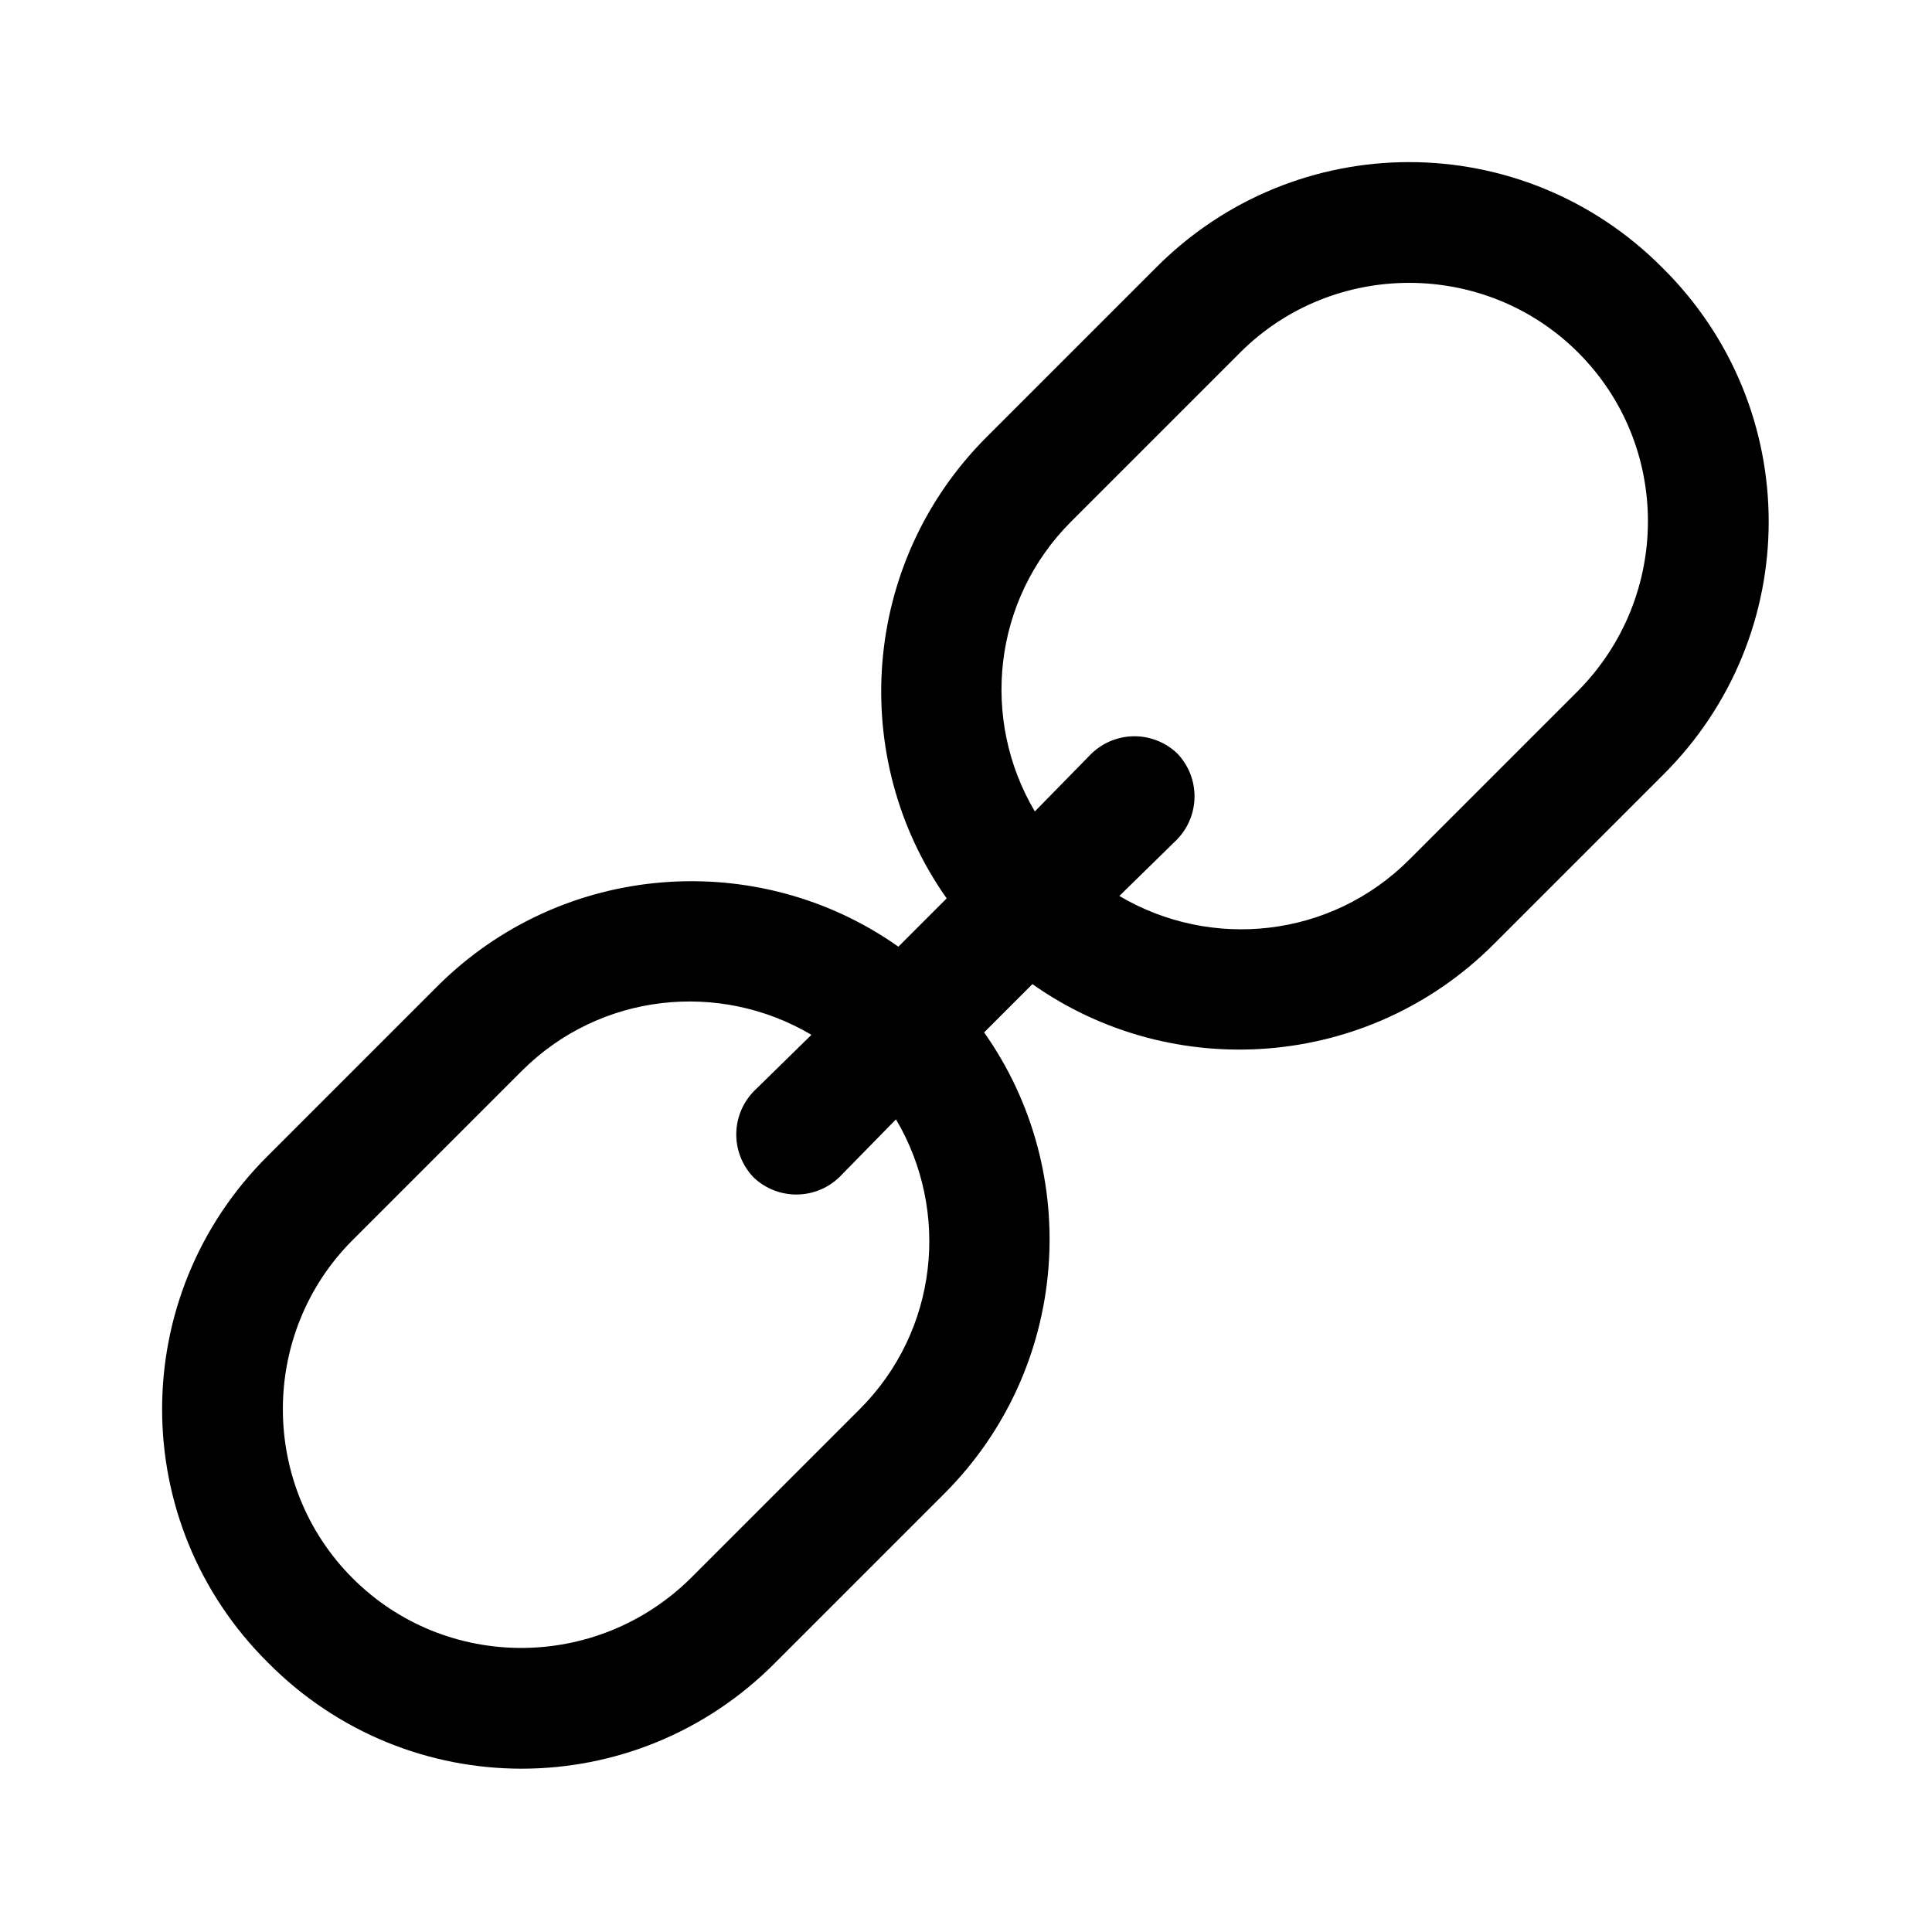 <svg width="16" height="16" viewBox="0 0 16 16" fill="none" xmlns="http://www.w3.org/2000/svg" xmlns:xlink="http://www.w3.org/1999/xlink">
	<desc>
			Created with Pixso.
	</desc>
	<defs>
		<clipPath id="clip2_227">
			<rect id="41#链接|绑定-link" width="16" height="16" fill="white" fill-opacity="0"/>
		</clipPath>
	</defs>
	<g clip-path="url(#clip2_227)">
		<path id="形状结合" d="M9.57 2.22C10.73 1.05 12.61 1.05 13.77 2.22C14.94 3.38 14.94 5.26 13.77 6.42L12.37 7.82C11.33 8.86 9.71 8.97 8.55 8.15L8.15 8.55C8.97 9.71 8.86 11.33 7.82 12.37L6.42 13.77C5.26 14.94 3.38 14.94 2.22 13.77C1.05 12.61 1.05 10.73 2.22 9.57L3.62 8.17C4.66 7.13 6.28 7.02 7.44 7.84L7.84 7.44C7.02 6.28 7.13 4.66 8.17 3.62L9.57 2.22ZM6.72 8.57C5.96 8.12 4.97 8.22 4.32 8.87L2.92 10.27C2.15 11.04 2.15 12.3 2.92 13.07C3.69 13.84 4.94 13.84 5.72 13.07L7.12 11.67C7.77 11.02 7.87 10.03 7.42 9.27L6.95 9.75C6.75 9.94 6.44 9.94 6.24 9.75C6.05 9.55 6.05 9.24 6.24 9.04L6.72 8.57ZM13.07 2.92C12.3 2.15 11.04 2.15 10.27 2.92L8.87 4.32C8.22 4.97 8.12 5.96 8.57 6.72L9.04 6.24C9.24 6.05 9.55 6.05 9.75 6.24C9.94 6.44 9.94 6.75 9.75 6.95L9.27 7.42C10.03 7.87 11.02 7.77 11.67 7.12L13.07 5.72C13.84 4.94 13.84 3.69 13.07 2.92Z" fill="currentColor" fill-opacity="1" fill-rule="nonzero"/>
	</g>
</svg>
